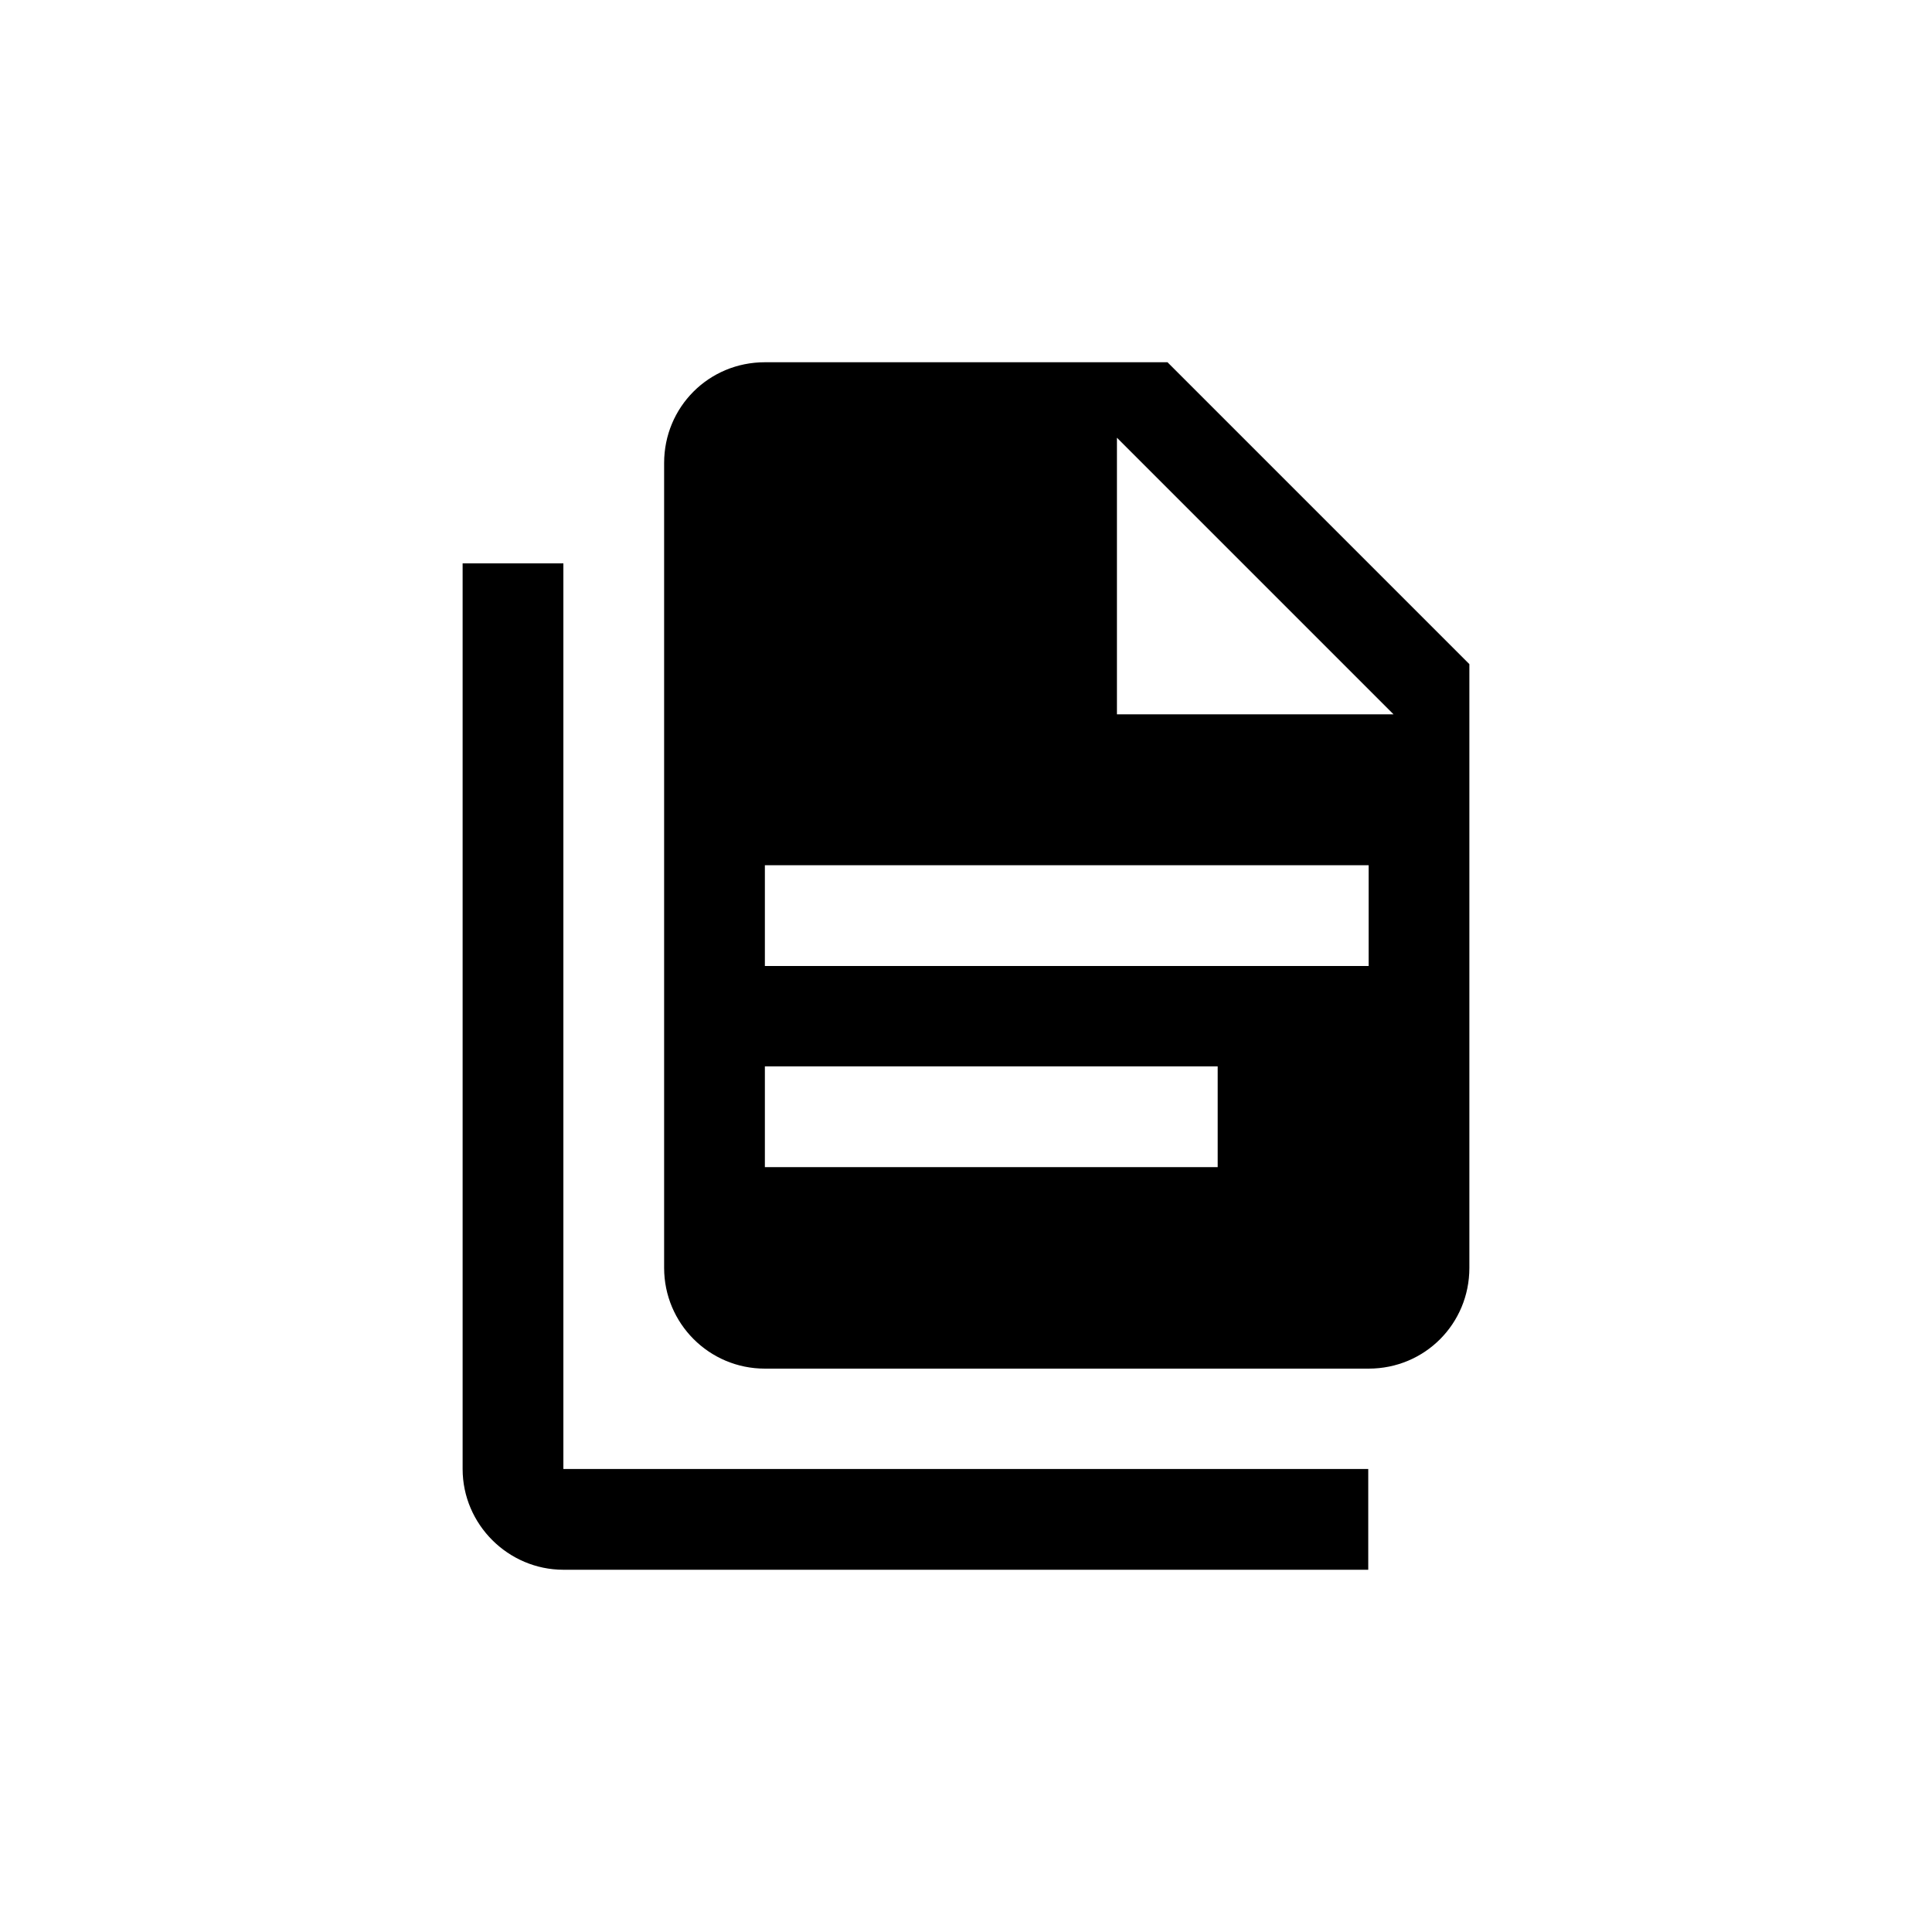 <svg xmlns="http://www.w3.org/2000/svg" width="512" height="512" data-name="Layer 1" viewBox="0 0 512 512">
    <path d="M149.3 149.3v240h213.3V416H149.3c-14.6 0-26.7-12-26.7-26.7v-240zm146.7 40h73.3L296 116zM202.7 96h106.7l80 80v160c0 14.8-11.8 26.7-26.7 26.7h-160c-14.8 0-26.7-12-26.7-26.7V122.7c0-14.8 11.8-26.7 26.7-26.7m120 213.3v-26.7h-120v26.7zm40-53.3v-26.7h-160V256z" class="cls-1"/>
</svg>
